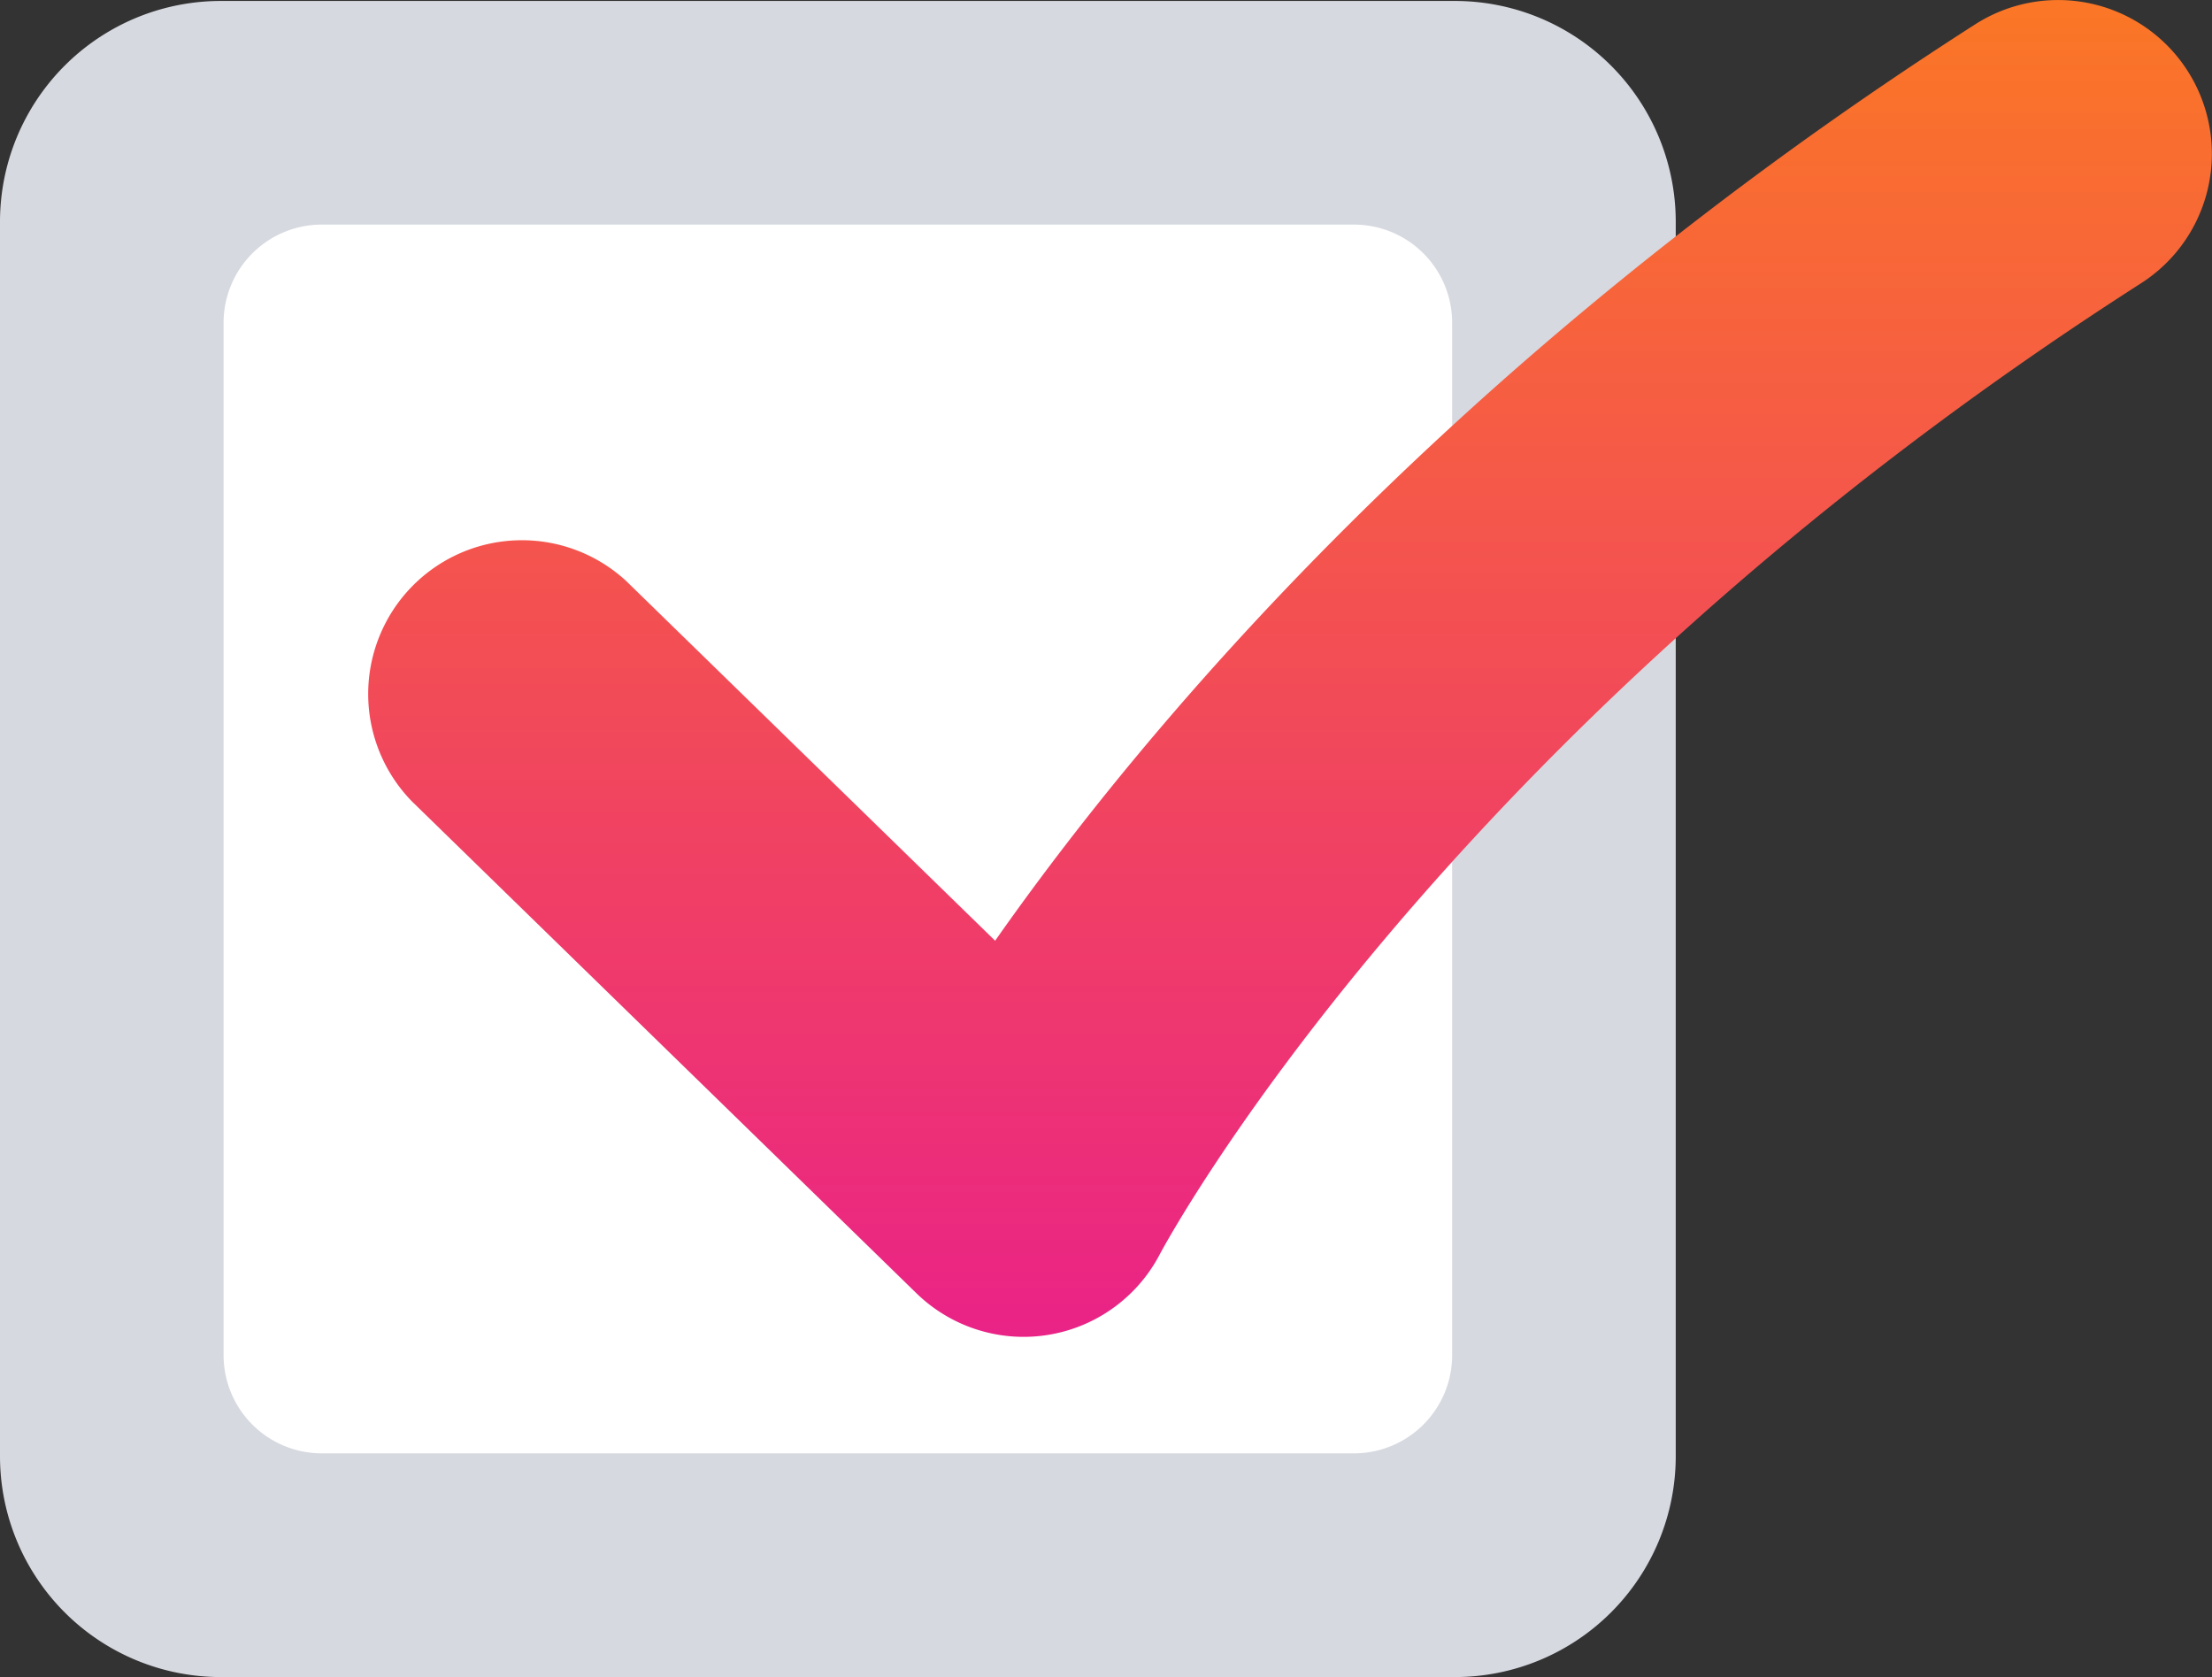 <svg id="Icon" xmlns="http://www.w3.org/2000/svg" xmlns:xlink="http://www.w3.org/1999/xlink" width="78.381" height="59.413" viewBox="0 0 78.381 59.413">
  <rect x="0" y="0" width="78.381" height="59.413" fill="#333333" stroke="none"/>
  <defs>
    <linearGradient id="linear-gradient" x1="0.5" x2="0.5" y2="1" gradientUnits="objectBoundingBox">
      <stop offset="0" stop-color="#fb7725"/>
      <stop offset="1" stop-color="#ea2287"/>
    </linearGradient>
  </defs>
  <path id="Tracé_92" data-name="Tracé 92" d="M51.554,62.173H7.825A7.825,7.825,0,0,0,0,70v43.729a7.825,7.825,0,0,0,7.825,7.825H51.554a7.825,7.825,0,0,0,7.825-7.825V70A7.825,7.825,0,0,0,51.554,62.173Z" transform="translate(0 -62.139)" fill="#d6d9e0"/>
  <path id="Tracé_93" data-name="Tracé 93" d="M91.81,113.929H55.235a3.479,3.479,0,0,0-3.479,3.479v36.574a3.479,3.479,0,0,0,3.479,3.479H91.81a3.479,3.479,0,0,0,3.479-3.479V117.408A3.479,3.479,0,0,0,91.81,113.929Z" transform="translate(-43.833 -105.972)" fill="#fff"/>
  <path id="Tracé_95" data-name="Tracé 95" d="M107.9,109.313a5.446,5.446,0,0,1-3.8-1.546L86.221,90.339a5.447,5.447,0,0,1,7.6-7.8l13.069,12.74c5.233-7.46,16.15-20.572,34.73-32.467a5.447,5.447,0,0,1,5.874,9.175c-24.956,15.976-34.674,34.218-34.769,34.4a5.446,5.446,0,0,1-4.829,2.926Z" transform="translate(-71.628 -61.951)" fill="url(#linear-gradient)"/>
</svg>
